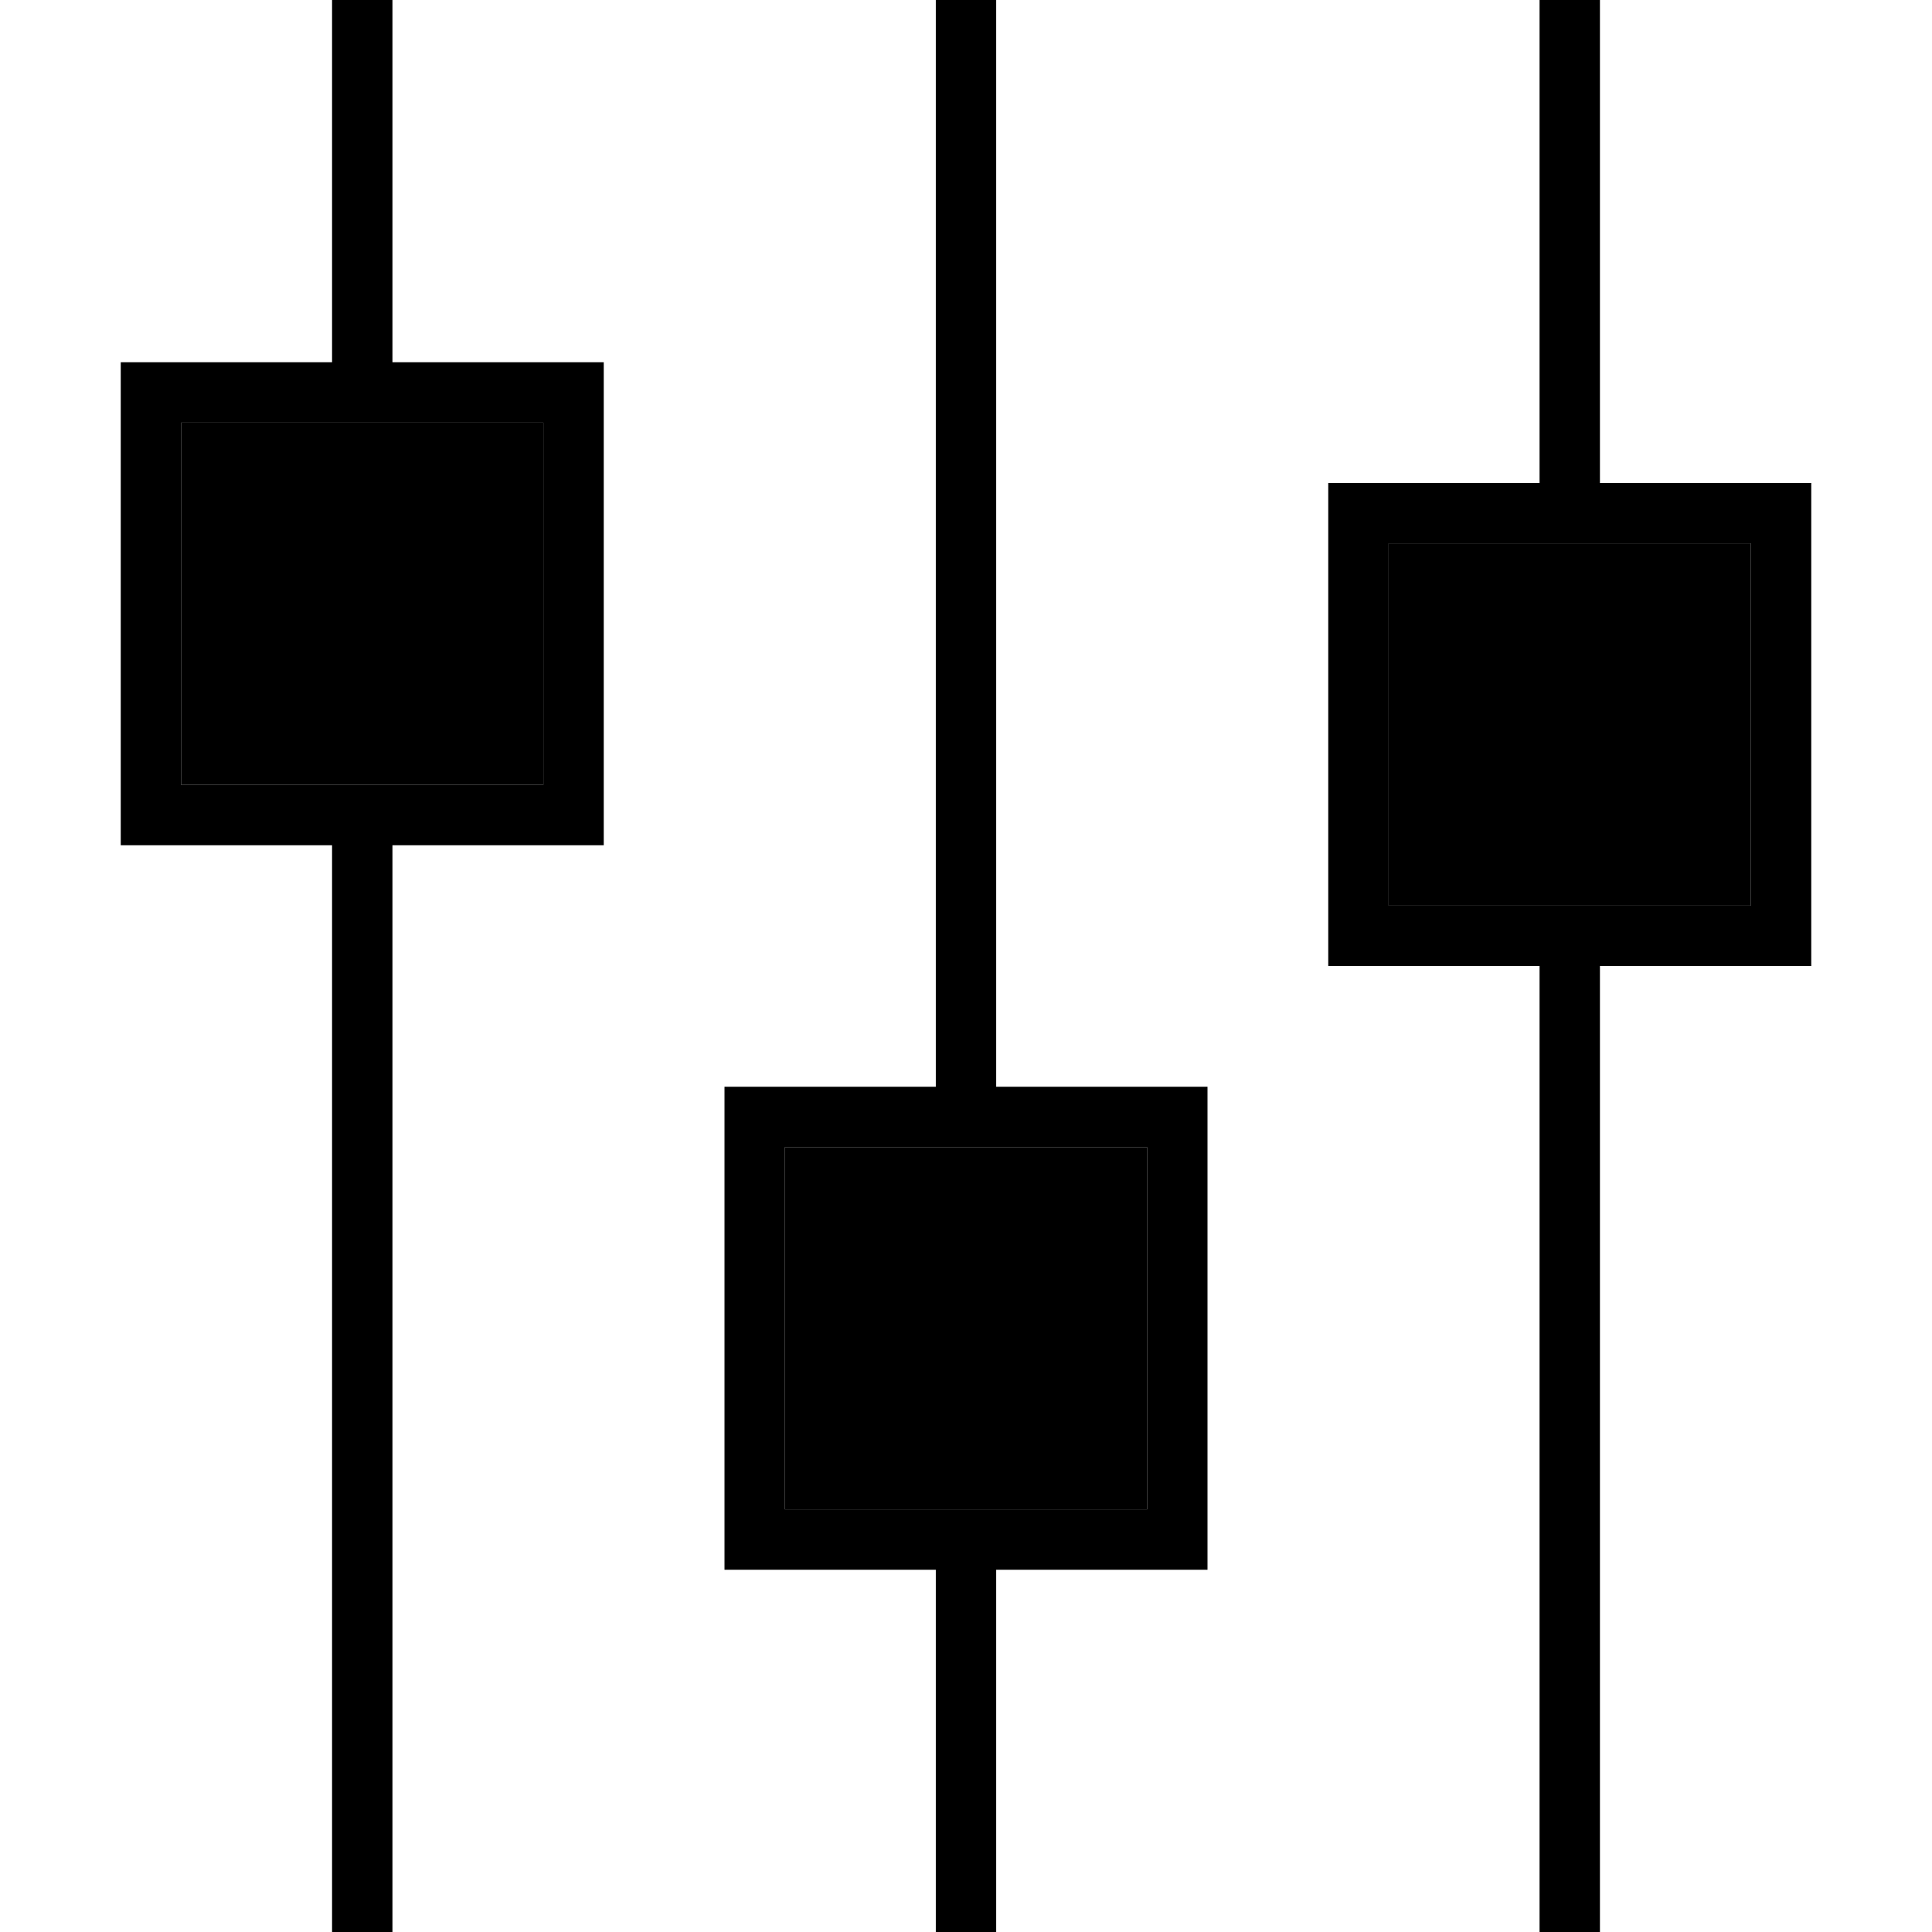 <svg xmlns="http://www.w3.org/2000/svg" viewBox="0 0 512 512"><path class="pr-icon-duotone-secondary" d="M48 112l0 96 40 0 16 0 40 0 0-96-40 0-16 0-40 0zM208 304l0 96 40 0 16 0 40 0 0-96-40 0-16 0-40 0zM368 144l0 96 40 0 16 0 40 0 0-96-40 0-16 0-40 0z"/><path class="pr-icon-duotone-primary" d="M104 0l0 8 0 88 40 0 16 0 0 16 0 96 0 16-16 0-40 0 0 280 0 8-16 0 0-8 0-280-40 0-16 0 0-16 0-96 0-16 16 0 40 0L88 8l0-8 16 0zM88 208l16 0 40 0 0-96-40 0-16 0-40 0 0 96 40 0zM264 0l0 8 0 280 40 0 16 0 0 16 0 96 0 16-16 0-40 0 0 88 0 8-16 0 0-8 0-88-40 0-16 0 0-16 0-96 0-16 16 0 40 0L248 8l0-8 16 0zm0 400l40 0 0-96-40 0-16 0-40 0 0 96 40 0 16 0zM424 8l0 120 40 0 16 0 0 16 0 96 0 16-16 0-40 0 0 248 0 8-16 0 0-8 0-248-40 0-16 0 0-16 0-96 0-16 16 0 40 0L408 8l0-8 16 0 0 8zM408 240l16 0 40 0 0-96-40 0-16 0-40 0 0 96 40 0z"/></svg>